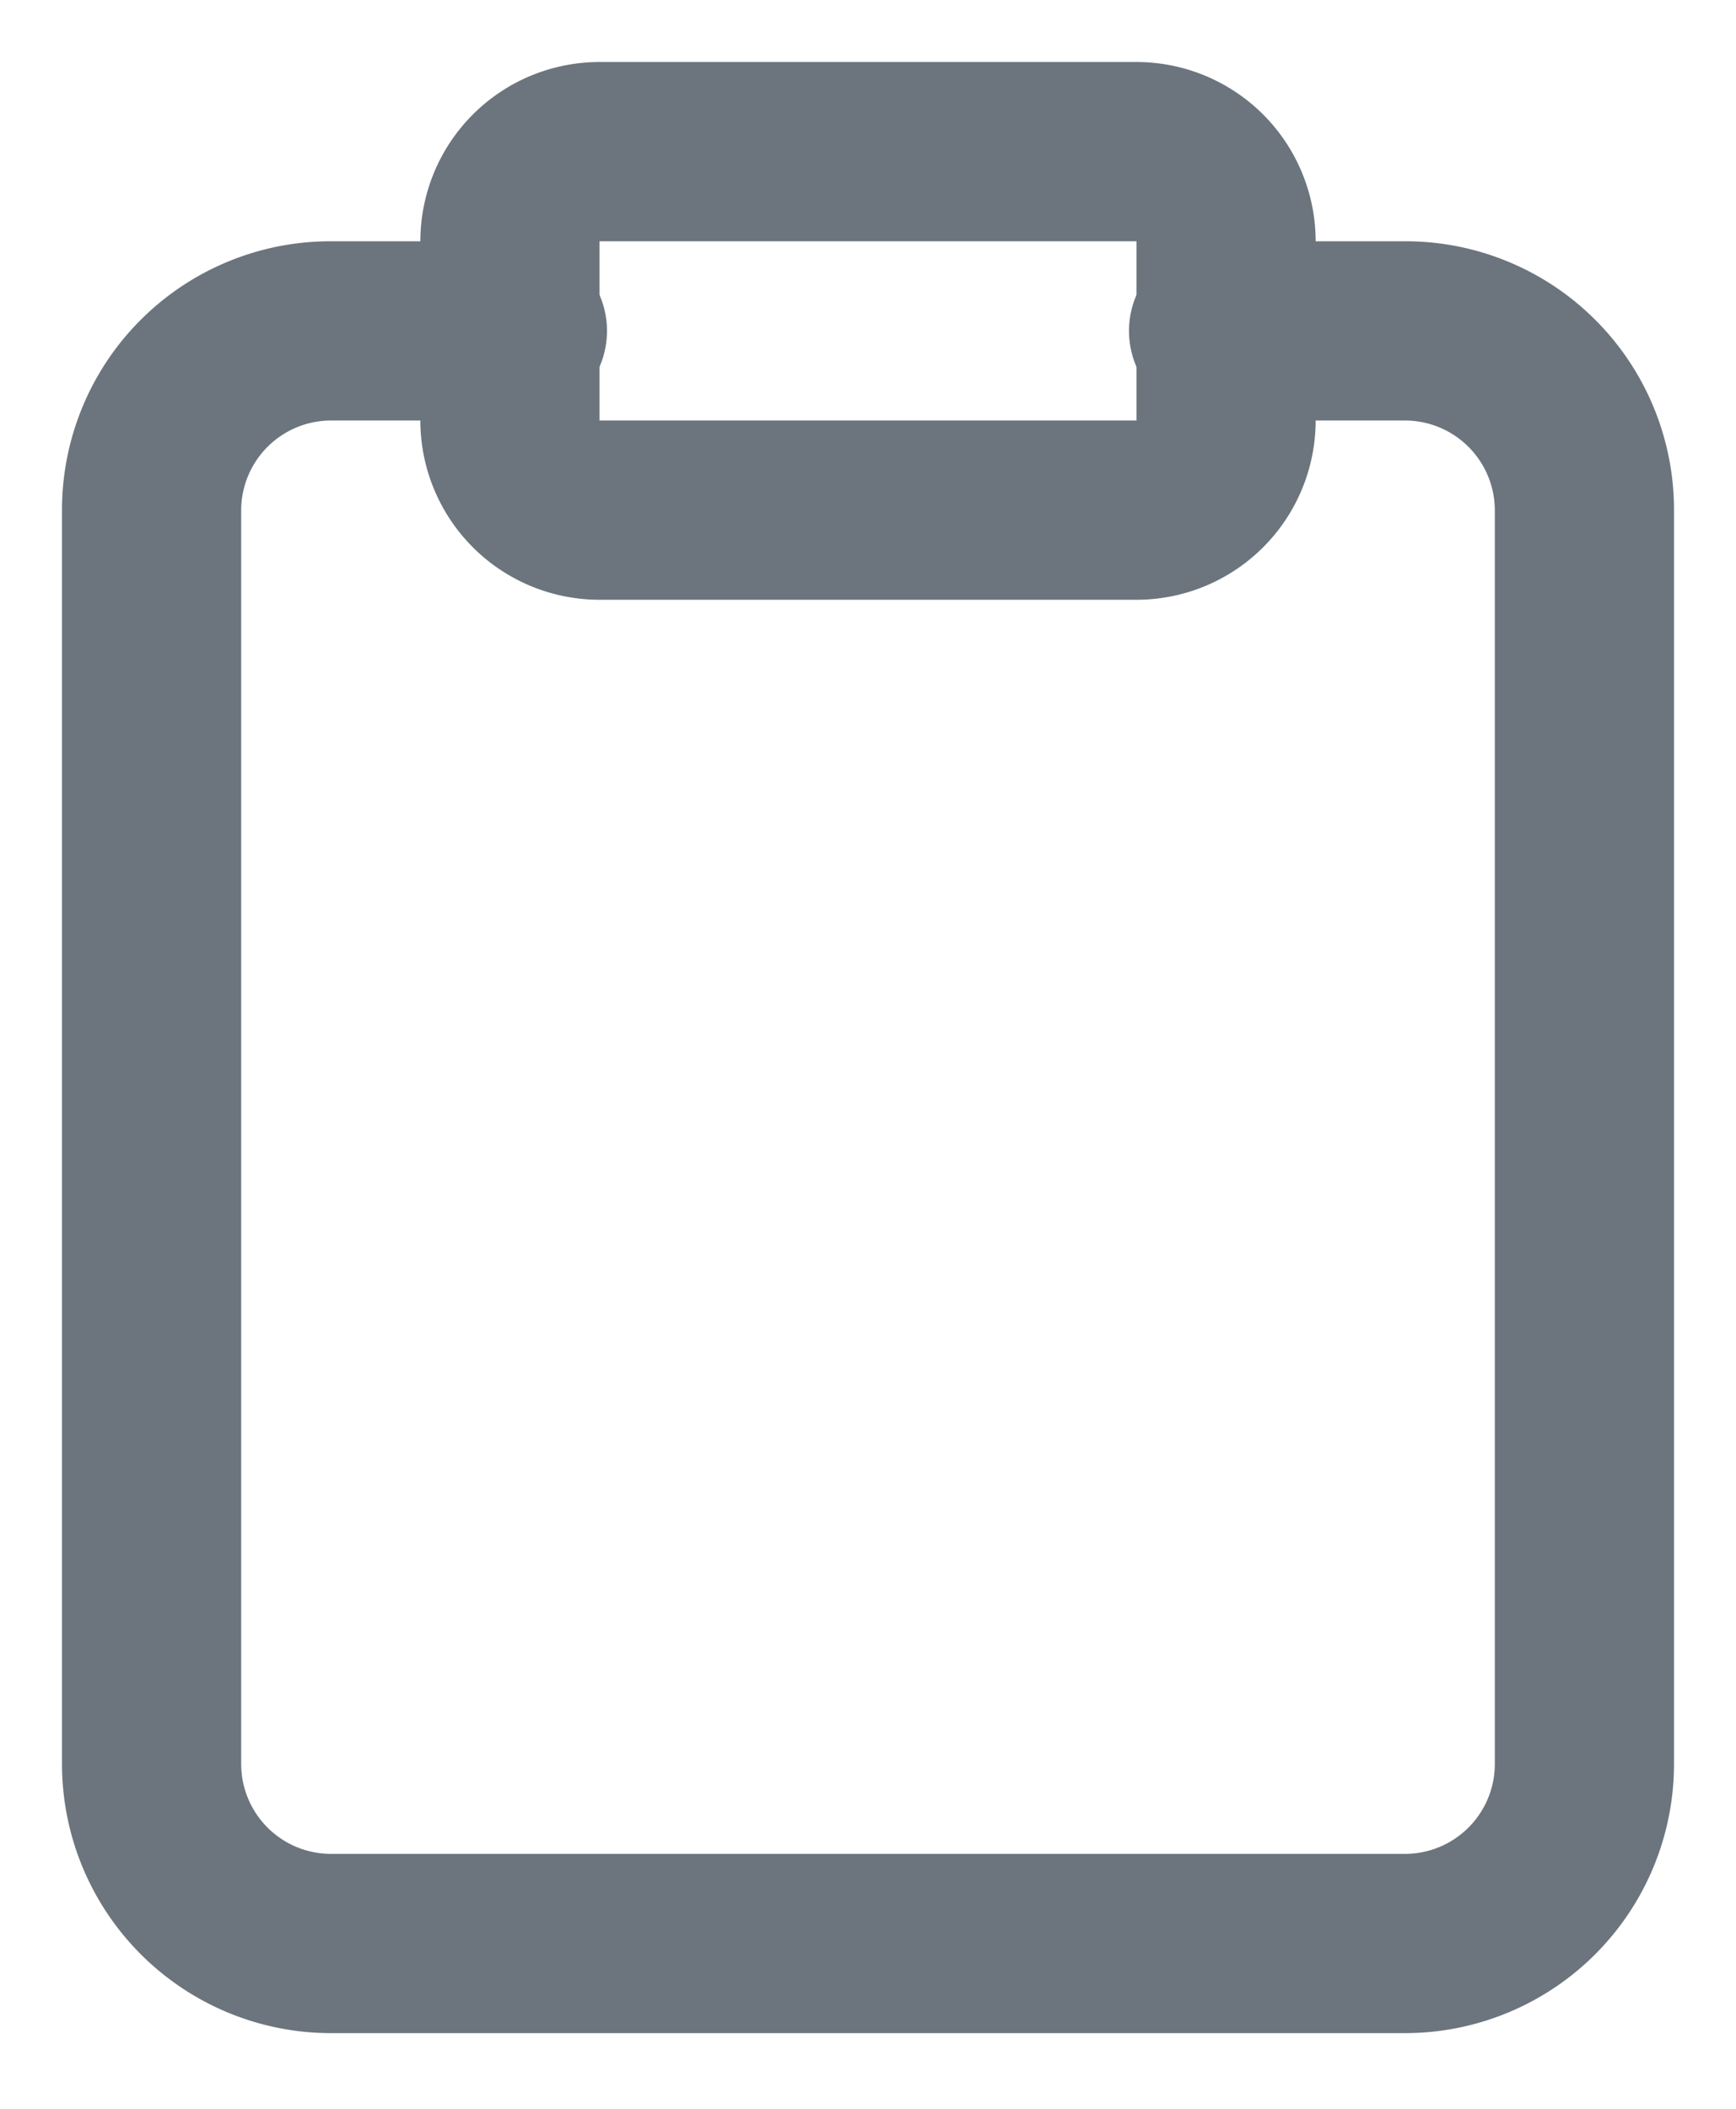 <svg id="Capa_1" data-name="Capa 1" xmlns="http://www.w3.org/2000/svg" viewBox="0 0 28 34"><defs><style>.cls-1{fill:#6c757d;}</style></defs><path class="cls-1" d="M22.67,32.78H5.33A4.34,4.34,0,0,1,1,28.44V8.22A4.33,4.33,0,0,1,5.33,3.89H8.22a1.45,1.45,0,1,1,0,2.89H5.33A1.45,1.45,0,0,0,3.89,8.22V28.44a1.45,1.45,0,0,0,1.44,1.45H22.67a1.45,1.45,0,0,0,1.44-1.45V8.22a1.45,1.45,0,0,0-1.44-1.44H19.78a1.45,1.45,0,1,1,0-2.89h2.89A4.33,4.33,0,0,1,27,8.22V28.44A4.34,4.34,0,0,1,22.67,32.78Z"/><path class="cls-1" d="M18.33,9.67H9.67A2.89,2.89,0,0,1,6.78,6.78V3.89A2.89,2.89,0,0,1,9.67,1h8.66a2.89,2.89,0,0,1,2.89,2.89V6.78A2.89,2.89,0,0,1,18.33,9.67ZM9.67,3.89h0V6.78h8.66V3.89Z"/></svg>